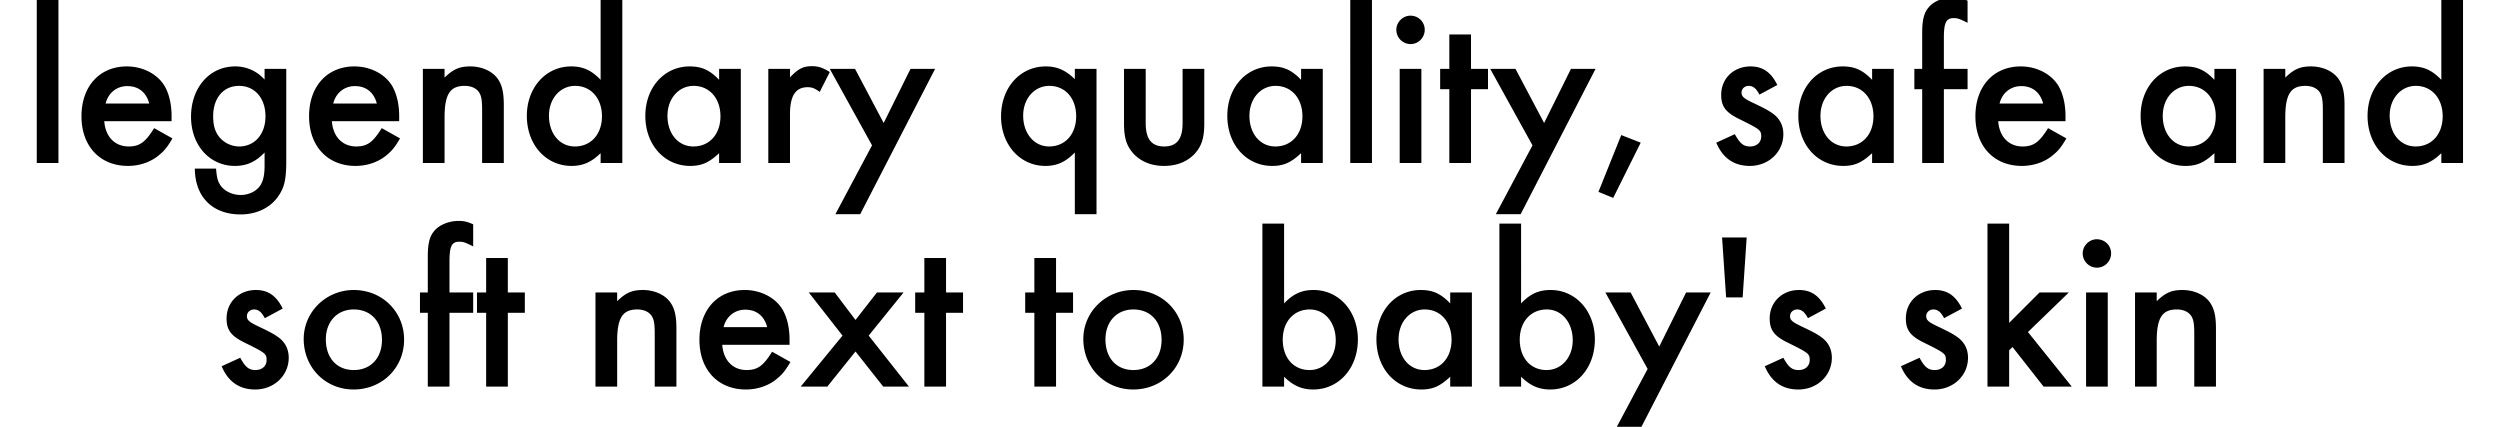 <svg width="246" height="42" xmlns="http://www.w3.org/2000/svg"><path d="M5.751.002H3.617V16.04h2.134zm11.132 11.924v-.506c0-1.21-.264-2.288-.748-3.058-.726-1.122-2.134-1.826-3.652-1.826-2.684 0-4.466 1.958-4.466 4.906 0 2.948 1.826 4.884 4.576 4.884 1.166 0 2.31-.396 3.124-1.122.484-.396.77-.77 1.254-1.584l-1.804-1.012c-.858 1.386-1.43 1.804-2.508 1.804-1.364 0-2.288-.968-2.398-2.486zm-6.49-1.738c.264-1.056 1.1-1.716 2.134-1.716 1.1 0 1.87.616 2.156 1.716zm17.776-3.41h-2.134v1.056a3.82 3.82 0 0 0-2.904-1.298c-2.508 0-4.334 2.09-4.334 4.95 0 2.794 1.826 4.84 4.312 4.84 1.166 0 2.046-.396 2.926-1.32v1.298c0 .902-.132 1.496-.418 1.936-.374.572-1.122.946-1.936.946-.858 0-1.694-.418-2.068-1.078-.22-.374-.286-.726-.352-1.518h-2.09c.022 2.794 1.738 4.51 4.51 4.51 1.562 0 2.926-.66 3.696-1.782.616-.88.792-1.694.792-3.498zM23.527 8.45c1.54 0 2.596 1.21 2.596 2.992 0 1.76-1.056 2.97-2.596 2.97a2.555 2.555 0 0 1-1.782-.748c-.528-.528-.77-1.21-.77-2.222 0-1.804 1.012-2.992 2.552-2.992zm15.752 3.476v-.506c0-1.21-.264-2.288-.748-3.058-.726-1.122-2.134-1.826-3.652-1.826-2.684 0-4.466 1.958-4.466 4.906 0 2.948 1.826 4.884 4.576 4.884 1.166 0 2.31-.396 3.124-1.122.484-.396.77-.77 1.254-1.584l-1.804-1.012c-.858 1.386-1.43 1.804-2.508 1.804-1.364 0-2.288-.968-2.398-2.486zm-6.49-1.738c.264-1.056 1.1-1.716 2.134-1.716 1.1 0 1.87.616 2.156 1.716zm8.822-3.41v9.262h2.134v-4.466c0-2.288.528-3.124 1.98-3.124.66 0 1.166.242 1.43.66.22.352.286.792.286 1.76v5.17h2.134v-5.676c0-1.232-.154-1.958-.572-2.574-.528-.77-1.562-1.254-2.728-1.254-1.056 0-1.672.264-2.53 1.1v-.858zM59.101.002v7.854c-.902-.946-1.738-1.32-2.904-1.32-2.486 0-4.356 2.09-4.356 4.862 0 2.838 1.87 4.928 4.4 4.928 1.122 0 1.958-.374 2.86-1.254v.968h2.134V.002zM56.593 8.45c1.562 0 2.64 1.232 2.64 2.992s-1.078 2.97-2.662 2.97c-1.496 0-2.552-1.254-2.552-3.036 0-1.672 1.1-2.926 2.574-2.926zm14.168-1.672v1.078c-.924-.968-1.716-1.32-2.904-1.32-2.486 0-4.356 2.068-4.356 4.862 0 2.838 1.87 4.928 4.422 4.928 1.122 0 1.848-.33 2.838-1.254v.968h2.134V6.778zM68.253 8.45c1.562 0 2.64 1.232 2.64 2.992s-1.078 2.97-2.662 2.97c-1.496 0-2.552-1.254-2.552-3.014 0-1.694 1.1-2.948 2.574-2.948zm7.348-1.672v9.262h2.134v-4.796c0-1.826.55-2.662 1.738-2.662.44 0 .704.11 1.188.462l.99-1.958c-.726-.44-1.122-.572-1.782-.572-.836 0-1.342.264-2.134 1.1v-.836zm10.208 7.524l-3.608 6.776h2.442l7.37-14.3h-2.42l-2.64 5.324-2.816-5.324h-2.486zm19.954 6.776h2.134v-14.3h-2.134V7.79c-.902-.88-1.738-1.254-2.86-1.254-2.53 0-4.4 2.09-4.4 4.928 0 2.772 1.87 4.862 4.356 4.862 1.166 0 2.002-.396 2.904-1.32zM103.255 8.45c1.562 0 2.64 1.21 2.64 2.992 0 1.76-1.078 2.97-2.662 2.97-1.474 0-2.552-1.276-2.552-3.036 0-1.672 1.1-2.926 2.574-2.926zm9.482-1.672h-2.134v5.368c0 1.452.264 2.244.968 3.014.748.77 1.76 1.166 2.97 1.166 1.232 0 2.244-.396 2.992-1.166.704-.77.968-1.562.968-3.014V6.778h-2.134v5.324c0 1.584-.572 2.31-1.804 2.31-1.254 0-1.826-.726-1.826-2.31zm15.29 0v1.078c-.924-.968-1.716-1.32-2.904-1.32-2.486 0-4.356 2.068-4.356 4.862 0 2.838 1.87 4.928 4.422 4.928 1.122 0 1.848-.33 2.838-1.254v.968h2.134V6.778zm-2.508 1.672c1.562 0 2.64 1.232 2.64 2.992s-1.078 2.97-2.662 2.97c-1.496 0-2.552-1.254-2.552-3.014 0-1.694 1.1-2.948 2.574-2.948zm9.482-8.448h-2.134V16.04h2.134zm4.862 6.776h-2.134v9.262h2.134zm-1.078-5.236c-.748 0-1.386.638-1.386 1.386 0 .77.616 1.408 1.408 1.408.77 0 1.386-.638 1.386-1.408 0-.77-.616-1.386-1.408-1.386zm5.962 7.238h1.672V6.778h-1.672V3.39h-2.134v3.388h-.902V8.78h.902v7.26h2.134zm6.05 5.522l-3.608 6.776h2.442l7.37-14.3h-2.42l-2.64 5.324-2.816-5.324h-2.486zm8.734-1.012l-2.244 5.588 1.452.594 2.706-5.434zm15.356-4.928c-.616-1.254-1.43-1.826-2.64-1.826-1.65 0-2.882 1.188-2.882 2.794 0 1.144.44 1.738 1.804 2.398 2.002.99 2.134 1.078 2.134 1.694 0 .594-.44.99-1.1.99-.638 0-.99-.286-1.496-1.21l-1.826.836c.638 1.518 1.738 2.288 3.3 2.288 1.848 0 3.3-1.364 3.3-3.124 0-.88-.374-1.584-1.122-2.09-.418-.286-.836-.506-1.76-.946-.99-.462-1.232-.66-1.232-1.056 0-.374.308-.66.704-.66.44 0 .748.264 1.056.858zm9.328-1.584v1.078c-.924-.968-1.716-1.32-2.904-1.32-2.486 0-4.356 2.068-4.356 4.862 0 2.838 1.87 4.928 4.422 4.928 1.122 0 1.848-.33 2.838-1.254v.968h2.134V6.778zm-2.508 1.672c1.562 0 2.64 1.232 2.64 2.992s-1.078 2.97-2.662 2.97c-1.496 0-2.552-1.254-2.552-3.014 0-1.694 1.1-2.948 2.574-2.948zm9.57.33h2.332V6.778h-2.332V3.742c0-1.518.22-1.958.968-1.958.396 0 .572.066 1.364.462V.068c-.616-.264-.924-.33-1.43-.33-.968 0-1.936.396-2.42 1.012-.44.506-.616 1.254-.616 2.464v3.564h-.77V8.78h.77v7.26h2.134zm11.968 3.146v-.506c0-1.21-.264-2.288-.748-3.058-.726-1.122-2.134-1.826-3.652-1.826-2.684 0-4.466 1.958-4.466 4.906 0 2.948 1.826 4.884 4.576 4.884 1.166 0 2.31-.396 3.124-1.122.484-.396.77-.77 1.254-1.584l-1.804-1.012c-.858 1.386-1.43 1.804-2.508 1.804-1.364 0-2.288-.968-2.398-2.486zm-6.49-1.738c.264-1.056 1.1-1.716 2.134-1.716 1.1 0 1.87.616 2.156 1.716zm21.142-3.41v1.078c-.924-.968-1.716-1.32-2.904-1.32-2.486 0-4.356 2.068-4.356 4.862 0 2.838 1.87 4.928 4.422 4.928 1.122 0 1.848-.33 2.838-1.254v.968h2.134V6.778zm-2.508 1.672c1.562 0 2.64 1.232 2.64 2.992s-1.078 2.97-2.662 2.97c-1.496 0-2.552-1.254-2.552-3.014 0-1.694 1.1-2.948 2.574-2.948zm7.348-1.672v9.262h2.134v-4.466c0-2.288.528-3.124 1.98-3.124.66 0 1.166.242 1.43.66.22.352.286.792.286 1.76v5.17h2.134v-5.676c0-1.232-.154-1.958-.572-2.574-.528-.77-1.562-1.254-2.728-1.254-1.056 0-1.672.264-2.53 1.1v-.858zm17.49-6.776v7.854c-.902-.946-1.738-1.32-2.904-1.32-2.486 0-4.356 2.09-4.356 4.862 0 2.838 1.87 4.928 4.4 4.928 1.122 0 1.958-.374 2.86-1.254v.968h2.134V.002zm-2.508 8.448c1.562 0 2.64 1.232 2.64 2.992s-1.078 2.97-2.662 2.97c-1.496 0-2.552-1.254-2.552-3.036 0-1.672 1.1-2.926 2.574-2.926zM27.817 30.362c-.616-1.254-1.43-1.826-2.64-1.826-1.65 0-2.882 1.188-2.882 2.794 0 1.144.44 1.738 1.804 2.398 2.002.99 2.134 1.078 2.134 1.694 0 .594-.44.99-1.1.99-.638 0-.99-.286-1.496-1.21l-1.826.836c.638 1.518 1.738 2.288 3.3 2.288 1.848 0 3.3-1.364 3.3-3.124 0-.88-.374-1.584-1.122-2.09-.418-.286-.836-.506-1.76-.946-.99-.462-1.232-.66-1.232-1.056 0-.374.308-.66.704-.66.44 0 .748.264 1.056.858zm6.996-1.826c-2.728 0-4.928 2.156-4.928 4.818 0 2.816 2.134 4.972 4.906 4.972 2.816 0 4.972-2.134 4.972-4.906 0-2.75-2.156-4.884-4.95-4.884zm0 1.914c1.672 0 2.772 1.188 2.772 2.992 0 1.782-1.1 2.97-2.772 2.97-1.672 0-2.75-1.188-2.75-3.014 0-1.76 1.122-2.948 2.75-2.948zm9.416.33h2.332v-2.002h-2.332v-3.036c0-1.518.22-1.958.968-1.958.396 0 .572.066 1.364.462v-2.178c-.616-.264-.924-.33-1.43-.33-.968 0-1.936.396-2.42 1.012-.44.506-.616 1.254-.616 2.464v3.564h-.77v2.002h.77v7.26h2.134zm5.742 0h1.672v-2.002h-1.672V25.39h-2.134v3.388h-.902v2.002h.902v7.26h2.134zm8.624-2.002v9.262h2.134v-4.466c0-2.288.528-3.124 1.98-3.124.66 0 1.166.242 1.43.66.22.352.286.792.286 1.76v5.17h2.134v-5.676c0-1.232-.154-1.958-.572-2.574-.528-.77-1.562-1.254-2.728-1.254-1.056 0-1.672.264-2.53 1.1v-.858zm19.096 5.148v-.506c0-1.21-.264-2.288-.748-3.058-.726-1.122-2.134-1.826-3.652-1.826-2.684 0-4.466 1.958-4.466 4.906 0 2.948 1.826 4.884 4.576 4.884 1.166 0 2.31-.396 3.124-1.122.484-.396.77-.77 1.254-1.584l-1.804-1.012c-.858 1.386-1.43 1.804-2.508 1.804-1.364 0-2.288-.968-2.398-2.486zm-6.49-1.738c.264-1.056 1.1-1.716 2.134-1.716 1.1 0 1.87.616 2.156 1.716zm11.704.836l-4.114 5.016h2.618l2.772-3.454 2.728 3.454h2.53l-3.96-5.016 3.432-4.246h-2.618l-2.112 2.706-2.046-2.706h-2.552zm10.186-2.244h1.672v-2.002h-1.672V25.39h-2.134v3.388h-.902v2.002h.902v7.26h2.134zm10.824 0h1.672v-2.002h-1.672V25.39h-2.134v3.388h-.902v2.002h.902v7.26h2.134zm7.612-2.244c-2.728 0-4.928 2.156-4.928 4.818 0 2.816 2.134 4.972 4.906 4.972 2.816 0 4.972-2.134 4.972-4.906 0-2.75-2.156-4.884-4.95-4.884zm0 1.914c1.672 0 2.772 1.188 2.772 2.992 0 1.782-1.1 2.97-2.772 2.97-1.672 0-2.75-1.188-2.75-3.014 0-1.76 1.122-2.948 2.75-2.948zm14.828-8.448h-2.134V38.04h2.134v-.968c.902.88 1.738 1.254 2.86 1.254 2.53 0 4.4-2.09 4.4-4.928 0-2.772-1.87-4.862-4.356-4.862-1.166 0-2.002.374-2.904 1.32zm2.53 8.448c1.474 0 2.552 1.276 2.552 3.036 0 1.672-1.1 2.926-2.574 2.926-1.584 0-2.64-1.21-2.64-2.992 0-1.76 1.078-2.97 2.662-2.97zm13.816-1.672v1.078c-.924-.968-1.716-1.32-2.904-1.32-2.486 0-4.356 2.068-4.356 4.862 0 2.838 1.87 4.928 4.422 4.928 1.122 0 1.848-.33 2.838-1.254v.968h2.134v-9.262zm-2.508 1.672c1.562 0 2.64 1.232 2.64 2.992s-1.078 2.97-2.662 2.97c-1.496 0-2.552-1.254-2.552-3.014 0-1.694 1.1-2.948 2.574-2.948zm9.482-8.448h-2.134V38.04h2.134v-.968c.902.88 1.738 1.254 2.86 1.254 2.53 0 4.4-2.09 4.4-4.928 0-2.772-1.87-4.862-4.356-4.862-1.166 0-2.002.374-2.904 1.32zm2.53 8.448c1.474 0 2.552 1.276 2.552 3.036 0 1.672-1.1 2.926-2.574 2.926-1.584 0-2.64-1.21-2.64-2.992 0-1.76 1.078-2.97 2.662-2.97zm9.922 5.852l-3.608 6.776h2.442l7.37-14.3h-2.42l-2.64 5.324-2.816-5.324h-2.486zm9.35-7.04l.396-5.896h-2.42l.396 5.896zm8.184 1.1c-.616-1.254-1.43-1.826-2.64-1.826-1.65 0-2.882 1.188-2.882 2.794 0 1.144.44 1.738 1.804 2.398 2.002.99 2.134 1.078 2.134 1.694 0 .594-.44.99-1.1.99-.638 0-.99-.286-1.496-1.21l-1.826.836c.638 1.518 1.738 2.288 3.3 2.288 1.848 0 3.3-1.364 3.3-3.124 0-.88-.374-1.584-1.122-2.09-.418-.286-.836-.506-1.76-.946-.99-.462-1.232-.66-1.232-1.056 0-.374.308-.66.704-.66.44 0 .748.264 1.056.858zm13.398 0c-.616-1.254-1.43-1.826-2.64-1.826-1.65 0-2.882 1.188-2.882 2.794 0 1.144.44 1.738 1.804 2.398 2.002.99 2.134 1.078 2.134 1.694 0 .594-.44.99-1.1.99-.638 0-.99-.286-1.496-1.21l-1.826.836c.638 1.518 1.738 2.288 3.3 2.288 1.848 0 3.3-1.364 3.3-3.124 0-.88-.374-1.584-1.122-2.09-.418-.286-.836-.506-1.76-.946-.99-.462-1.232-.66-1.232-1.056 0-.374.308-.66.704-.66.44 0 .748.264 1.056.858zm4.642-8.36h-2.134V38.04h2.134v-3.564l.33-.33 3.058 3.894h2.772l-4.312-5.368 4.026-3.894h-2.882l-2.992 2.992zm9.702 6.776h-2.134v9.262h2.134zm-1.078-5.236c-.748 0-1.386.638-1.386 1.386 0 .77.616 1.408 1.408 1.408.77 0 1.386-.638 1.386-1.408 0-.77-.616-1.386-1.408-1.386zm3.762 5.236v9.262h2.134v-4.466c0-2.288.528-3.124 1.98-3.124.66 0 1.166.242 1.43.66.22.352.286.792.286 1.76v5.17h2.134v-5.676c0-1.232-.154-1.958-.572-2.574-.528-.77-1.562-1.254-2.728-1.254-1.056 0-1.672.264-2.53 1.1v-.858z"/></svg>